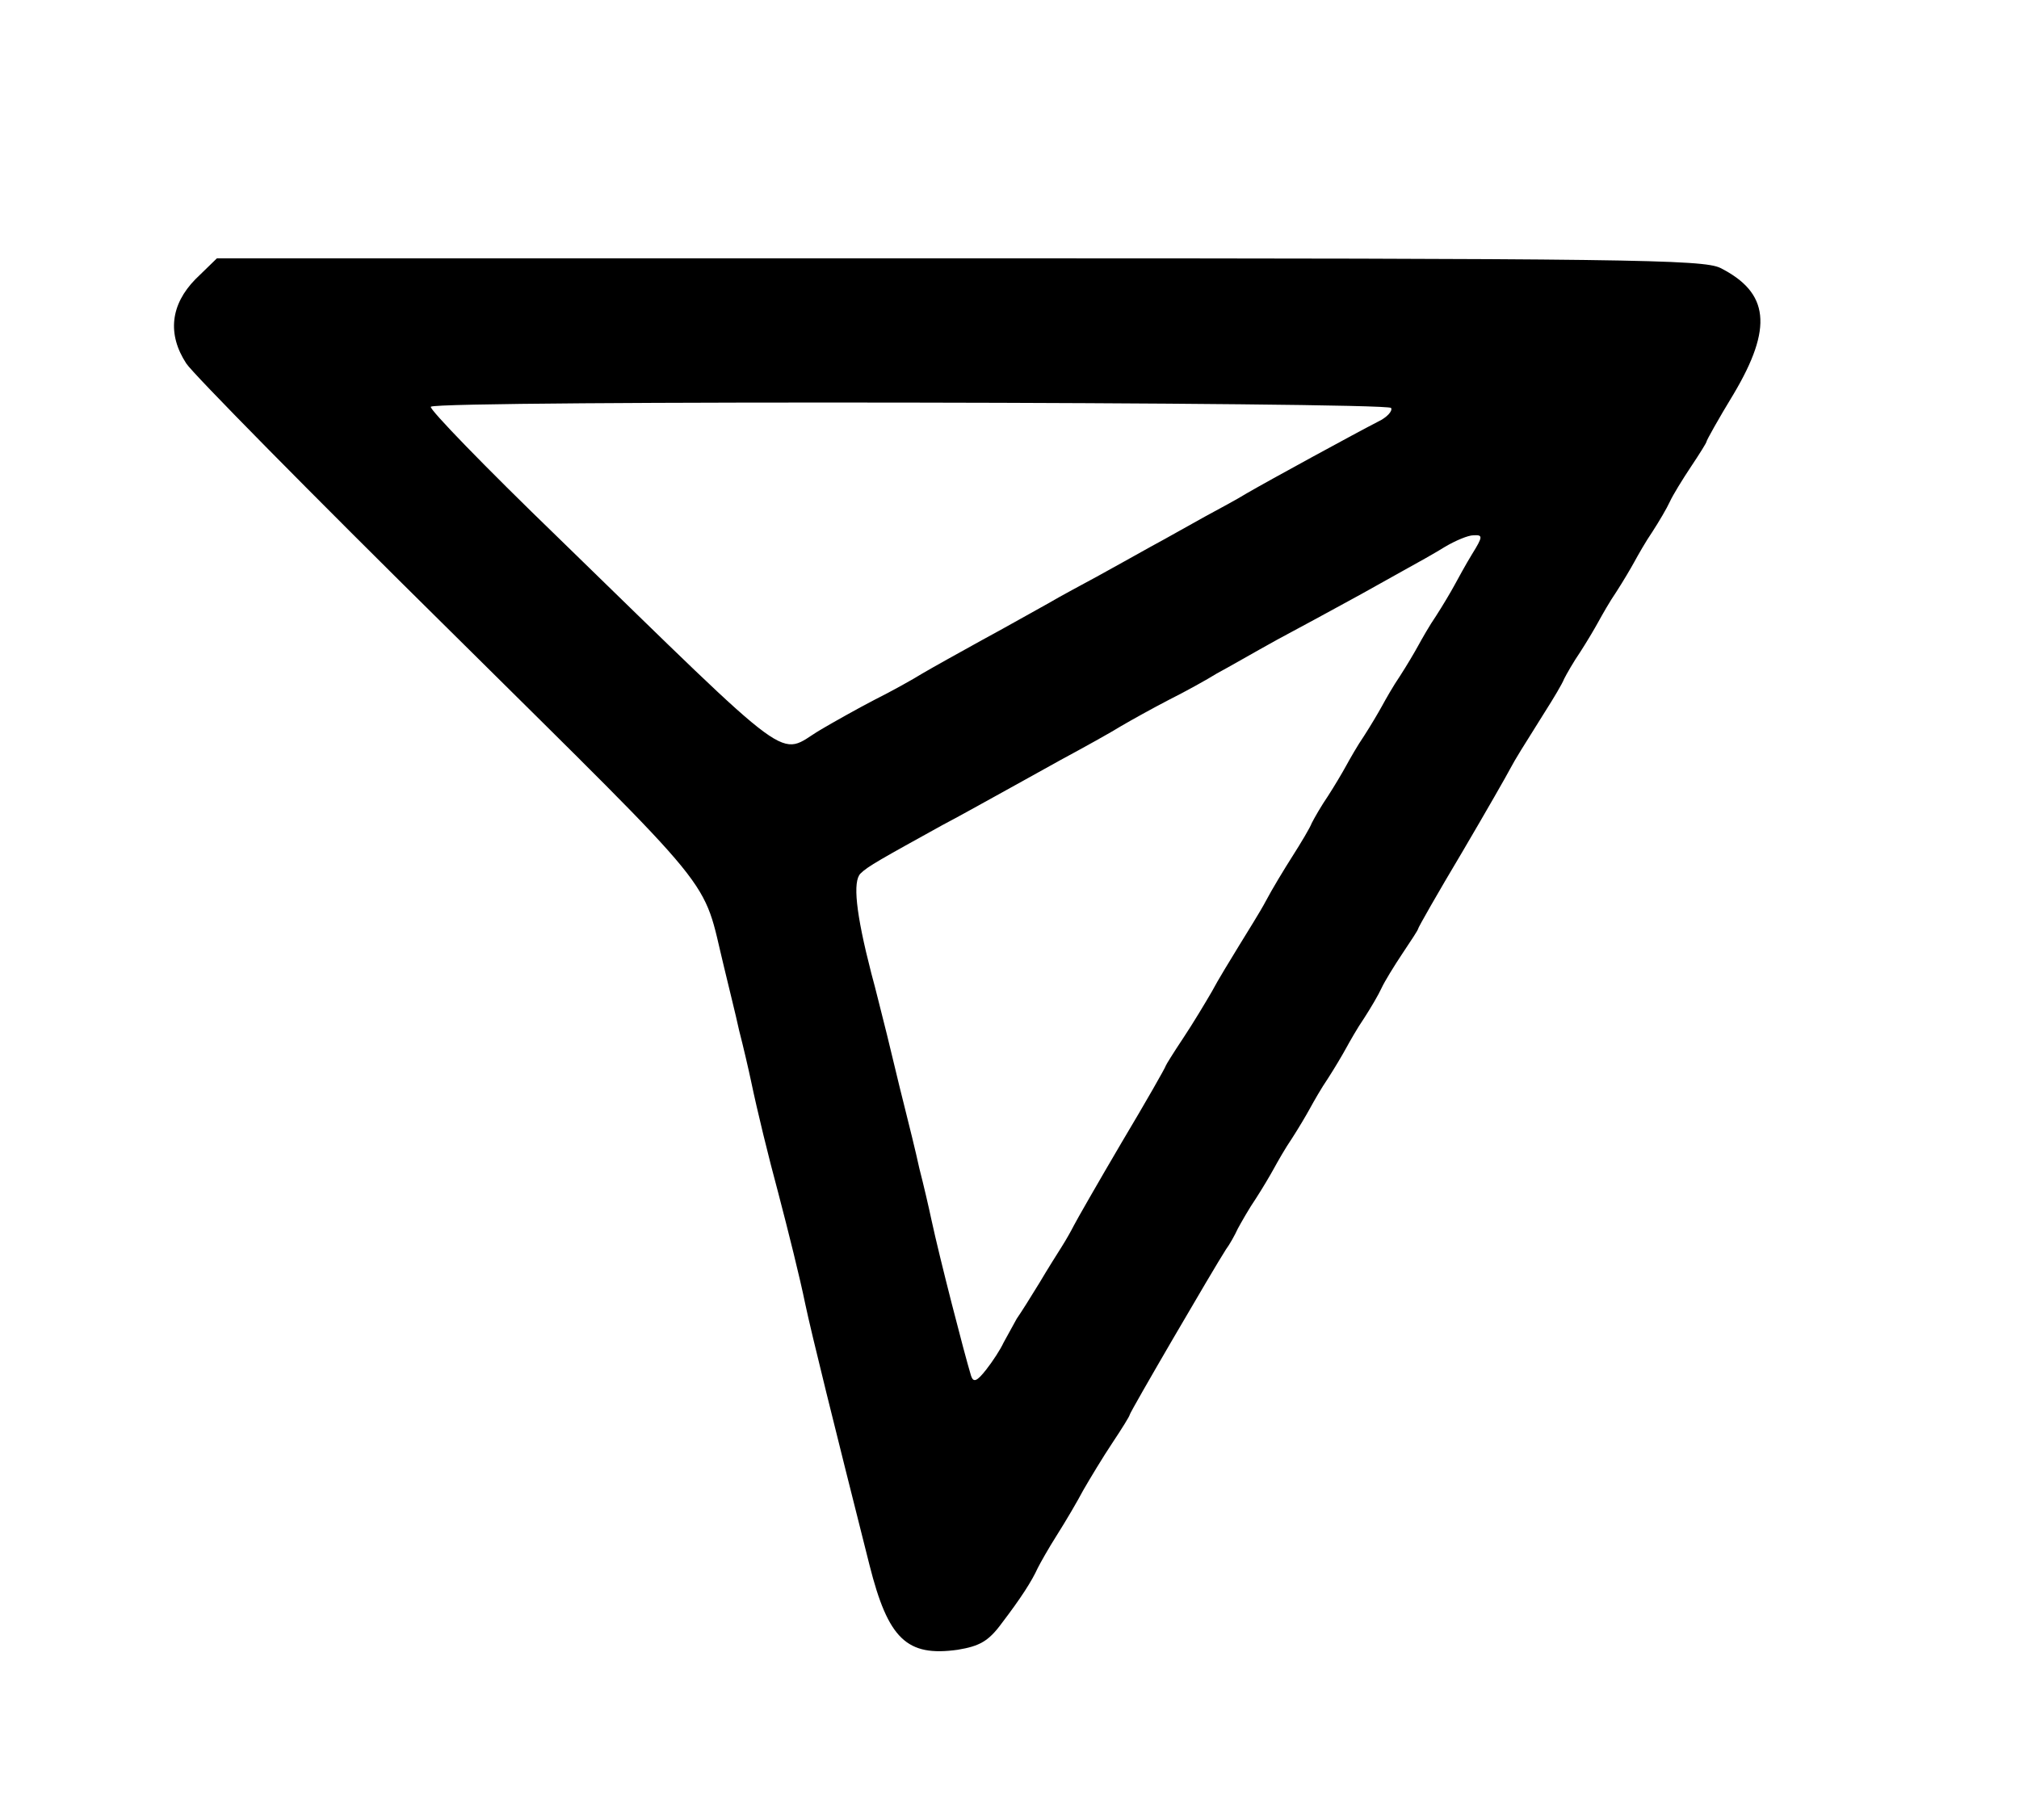 <svg version="1.0" xmlns="http://www.w3.org/2000/svg"  width="336pt" height="303pt" viewBox="0 0 336 303"  preserveAspectRatio="xMidYMid meet">  <g transform="translate(0,303) scale(0.1,-0.1)" fill="#000000" stroke="none"> <path d="M325 2565 c-41 -42 -47 -91 -15 -140 10 -16 208 -217 439 -445 457 -453 418 -405 456 -560 7 -30 19 -77 25 -105 7 -27 16 -66 20 -85 10 -48 29 -126 45 -185 17 -65 36 -141 45 -185 11 -52 47 -197 107 -435 31 -123 62 -153 147 -141 36 6 51 14 73 44 32 42 50 70 60 92 4 8 18 33 32 55 14 22 34 56 44 75 11 19 32 54 48 78 16 24 29 45 29 47 0 4 140 244 160 275 6 8 15 24 20 35 6 11 19 34 30 50 11 17 24 39 30 50 6 11 19 34 30 50 11 17 24 39 30 50 6 11 19 34 30 50 11 17 24 39 30 50 6 11 19 34 30 50 11 17 24 39 29 50 5 11 21 37 35 58 14 21 26 39 26 41 0 2 33 60 73 127 40 68 76 131 80 139 9 17 21 36 58 95 14 22 29 47 32 55 4 8 16 29 27 45 11 17 24 39 30 50 6 11 19 34 30 50 11 17 24 39 30 50 6 11 19 34 30 50 11 17 24 39 29 50 5 11 21 37 35 58 14 21 26 40 26 42 0 2 20 38 45 79 66 111 59 169 -22 210 -29 14 -152 16 -1267 16 l-1235 0 -36 -35z m1990 -214 c3 -5 -7 -16 -22 -23 -37 -19 -180 -97 -218 -119 -16 -10 -48 -27 -70 -39 -22 -12 -62 -35 -90 -50 -27 -15 -68 -38 -90 -50 -22 -12 -58 -31 -80 -44 -22 -12 -71 -40 -110 -61 -38 -21 -83 -46 -100 -56 -16 -10 -52 -30 -80 -44 -27 -14 -68 -37 -90 -50 -72 -43 -33 -72 -437 321 -120 116 -215 214 -211 217 10 11 1591 8 1598 -2z m135 -243 c-11 -18 -24 -42 -30 -53 -6 -11 -19 -33 -30 -50 -11 -16 -24 -39 -30 -50 -6 -11 -19 -33 -30 -50 -11 -16 -24 -39 -30 -50 -6 -11 -19 -33 -30 -50 -11 -16 -24 -39 -30 -50 -6 -11 -19 -33 -30 -50 -11 -16 -23 -37 -27 -45 -3 -8 -18 -33 -32 -55 -14 -22 -34 -55 -44 -74 -10 -19 -31 -52 -45 -75 -14 -23 -35 -57 -45 -76 -11 -19 -32 -54 -48 -78 -16 -24 -29 -45 -29 -46 0 -2 -33 -60 -73 -127 -40 -68 -76 -131 -80 -139 -4 -8 -13 -24 -20 -35 -7 -11 -24 -38 -37 -60 -14 -23 -31 -50 -38 -60 -6 -11 -16 -29 -22 -40 -5 -11 -18 -31 -29 -45 -15 -19 -21 -22 -25 -10 -12 40 -52 195 -66 260 -4 19 -13 58 -20 85 -6 28 -18 76 -26 108 -8 31 -20 83 -28 115 -8 31 -19 77 -26 102 -26 101 -31 153 -18 166 12 12 34 24 137 81 25 13 64 35 86 47 22 12 72 40 110 61 39 21 84 46 100 56 17 10 53 30 80 44 28 14 64 34 80 44 17 9 62 35 100 56 39 21 93 50 120 65 28 15 68 38 90 50 22 12 54 30 70 40 17 10 38 19 47 19 16 1 16 -2 -2 -31z"/> </g> </svg>